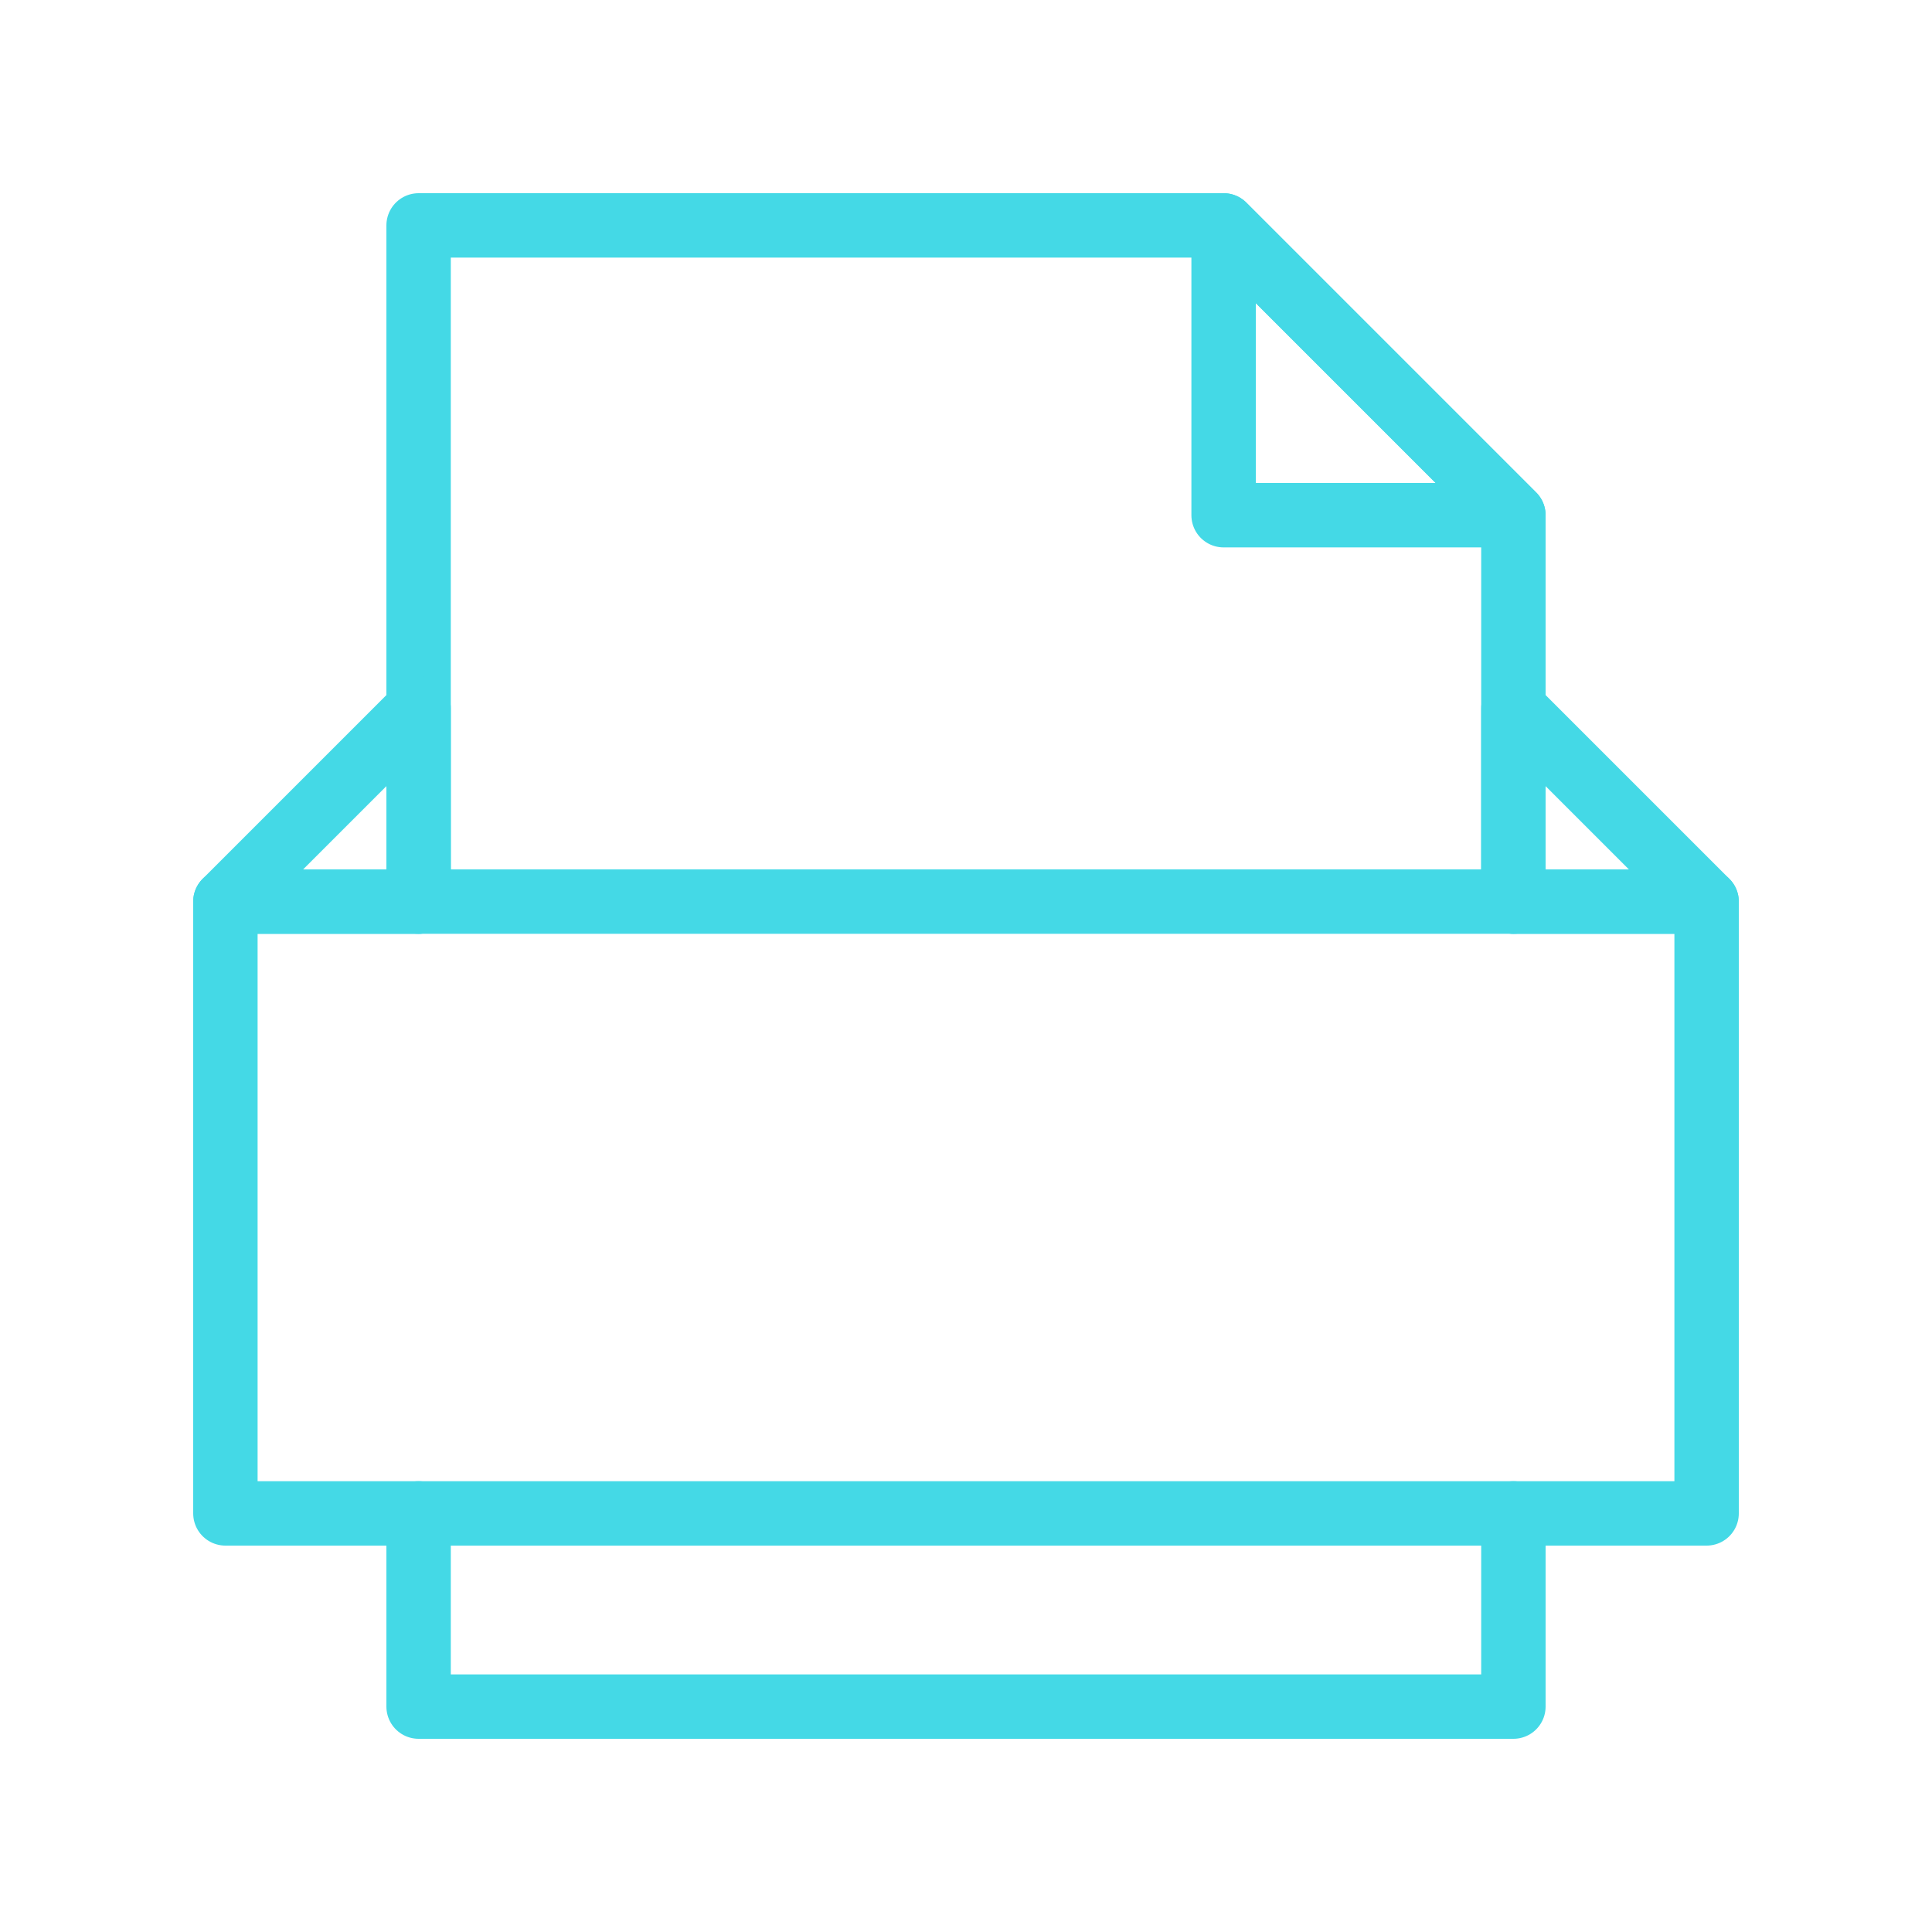 <?xml version="1.0" encoding="UTF-8" standalone="no"?>
<svg width="60px" height="60px" viewBox="0 0 60 60" version="1.1" xmlns="http://www.w3.org/2000/svg" xmlns:xlink="http://www.w3.org/1999/xlink" xmlns:sketch="http://www.bohemiancoding.com/sketch/ns">
    <!-- Generator: Sketch 3.2.2 (9983) - http://www.bohemiancoding.com/sketch -->
    <title>Filestock</title>
    <desc>Created with Sketch.</desc>
    <defs></defs>
    <g id="stroked" stroke="none" stroke-width="1" fill="none" fill-rule="evenodd" sketch:type="MSPage">
        <g id="Formats" sketch:type="MSLayerGroup" transform="translate(-836, -593)" stroke="#44d9e6" stroke-width="2" stroke-linecap="round" stroke-linejoin="round">
            <g id="Filestock" transform="translate(843, 600)" sketch:type="MSShapeGroup">
                <path d="M40,40 L40,46 L6,46 L6,40 M6,21 L6,0 L31,0 L40,9 L40,21" id="Rectangle-1948"></path>
                <rect id="Rectangle-1949" x="0" y="21" width="46" height="19"></rect>
                <path d="M40,21 L46,21 L40,15 L40,21 Z" id="Path-4339"></path>
                <path d="M31,9 L40,9 L31,0 L31,9 Z" id="Path-4339"></path>
                <path d="M0,21 L6,21 L0,15 L0,21 Z" id="Path-4339" transform="translate(3, 18) scale(-1, 1) translate(-3, -18) "></path>
            </g>
        </g>
    </g>
</svg>